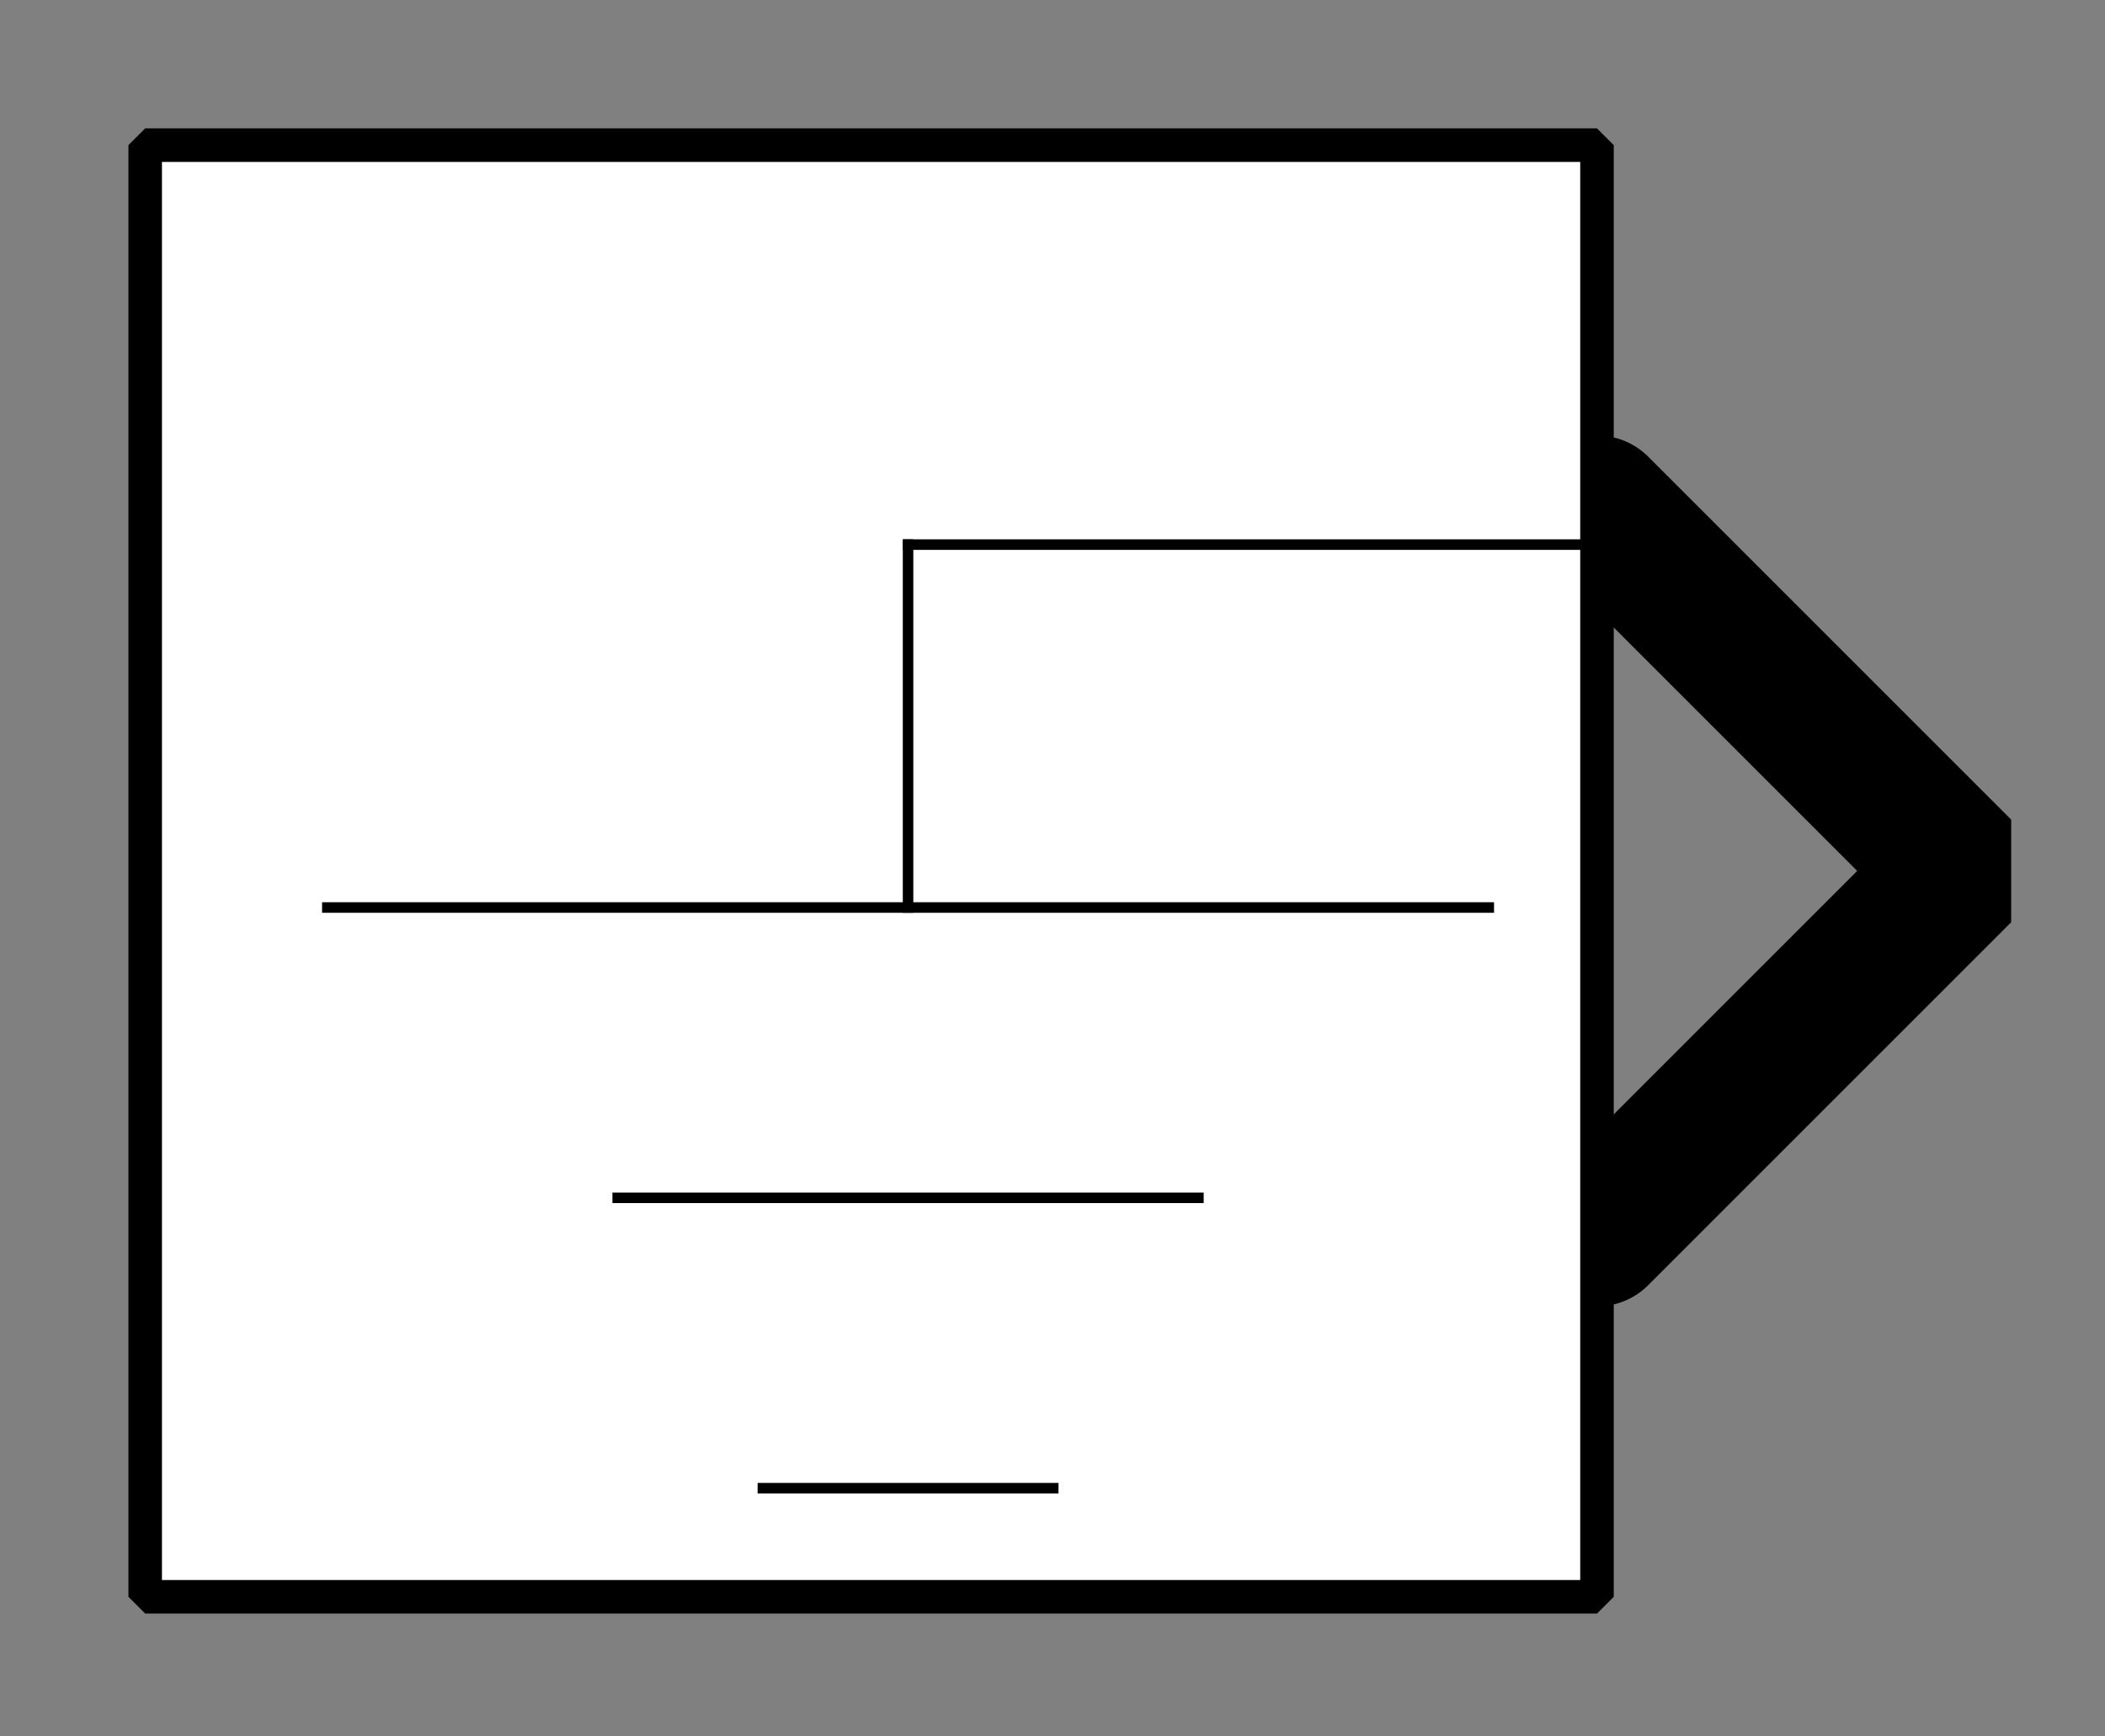 <?xml version="1.0" encoding="UTF-8"?><svg width="52.917mm" height="43.656mm" viewBox="0 0 200 165" xmlns="http://www.w3.org/2000/svg" xmlns:xlink="http://www.w3.org/1999/xlink"><rect x="0" y="0" width="200" height="165" fill="#808080" stroke="none"/><g fill="none" stroke="black" stroke-width="1" fill-rule="evenodd" stroke-linecap="square" stroke-linejoin="bevel"><g clip-path="none" fill="none" opacity="1" stroke="none" stroke-opacity="0" transform="matrix(1,0,0,1,0,0)"><path d="M0,0 L200,0 L200,165 L0,165 L0,0 z" fill-rule="evenodd" vector-effect="none"/></g><defs><clipPath id="clip3"><path d="M-22,-12 L7,-12 L7,12 L-22,12 L-22,-12 z"/></clipPath></defs><g clip-path="url(#clip3)" fill="none" opacity="1" stroke="#000000" stroke-linecap="round" stroke-linejoin="miter" stroke-miterlimit="2" stroke-opacity="1" stroke-width="2" transform="matrix(6.897,0,0,6.897,151.724,82.759)"><path d="M0,-5 L5,0 L0,5" fill-rule="evenodd" vector-effect="none"/></g><defs><clipPath id="clip6"><path d="M-2,-2 L27,-2 L27,22 L-2,22 L-2,-2 z"/></clipPath></defs><g clip-path="url(#clip6)" fill="#ffffff" fill-opacity="1" opacity="1" stroke="none" stroke-opacity="0" transform="matrix(6.897,0,0,6.897,13.793,13.793)"><path d="M0,0 L20,0 L20,20 L0,20 L0,0 z" fill-rule="evenodd" vector-effect="none"/></g><defs><clipPath id="clip10"><path d="M145,55 L165,55 L165,75 L145,75 L145,55 z"/></clipPath></defs><g clip-path="url(#clip10)" fill="none" opacity="1" stroke="#000000" stroke-linecap="butt" stroke-linejoin="miter" stroke-miterlimit="2" stroke-opacity="1" stroke-width="0.145" transform="matrix(6.897,0,0,6.897,-982.759,-362.069)"><polyline fill="none" points="155,60 166,60" vector-effect="none"/></g><defs><clipPath id="clip11"><path d="M145,55 L165,55 L165,75 L145,75 L145,55 z"/></clipPath></defs><g clip-path="url(#clip11)" fill="none" opacity="1" stroke="#000000" stroke-linecap="butt" stroke-linejoin="miter" stroke-miterlimit="2" stroke-opacity="1" stroke-width="0.145" transform="matrix(6.897,0,0,6.897,-982.759,-362.069)"><polyline fill="none" points="155,60 155,65" vector-effect="none"/></g><defs><clipPath id="clip12"><path d="M145,55 L165,55 L165,75 L145,75 L145,55 z"/></clipPath></defs><g clip-path="url(#clip12)" fill="none" opacity="1" stroke="#000000" stroke-linecap="butt" stroke-linejoin="miter" stroke-miterlimit="2" stroke-opacity="1" stroke-width="0.145" transform="matrix(6.897,0,0,6.897,-982.759,-362.069)"><polyline fill="none" points="147,65 163,65" vector-effect="none"/></g><defs><clipPath id="clip13"><path d="M145,55 L165,55 L165,75 L145,75 L145,55 z"/></clipPath></defs><g clip-path="url(#clip13)" fill="none" opacity="1" stroke="#000000" stroke-linecap="butt" stroke-linejoin="miter" stroke-miterlimit="2" stroke-opacity="1" stroke-width="0.145" transform="matrix(6.897,0,0,6.897,-982.759,-362.069)"><polyline fill="none" points="151,69 159,69" vector-effect="none"/></g><defs><clipPath id="clip14"><path d="M145,55 L165,55 L165,75 L145,75 L145,55 z"/></clipPath></defs><g clip-path="url(#clip14)" fill="none" opacity="1" stroke="#000000" stroke-linecap="butt" stroke-linejoin="miter" stroke-miterlimit="2" stroke-opacity="1" stroke-width="0.145" transform="matrix(6.897,0,0,6.897,-982.759,-362.069)"><polyline fill="none" points="153,73 157,73" vector-effect="none"/></g><defs><clipPath id="clip19"><path d="M-2,-2 L27,-2 L27,22 L-2,22 L-2,-2 z"/></clipPath></defs><g clip-path="url(#clip19)" fill="none" opacity="1" stroke="#000000" stroke-linecap="butt" stroke-linejoin="miter" stroke-miterlimit="2" stroke-opacity="1" stroke-width="0.462" transform="matrix(6.897,0,0,6.897,13.793,13.793)"><path d="M0,0 L20,0 L20,20 L0,20 L0,0 z" fill-rule="evenodd" vector-effect="none"/></g></g></svg>
